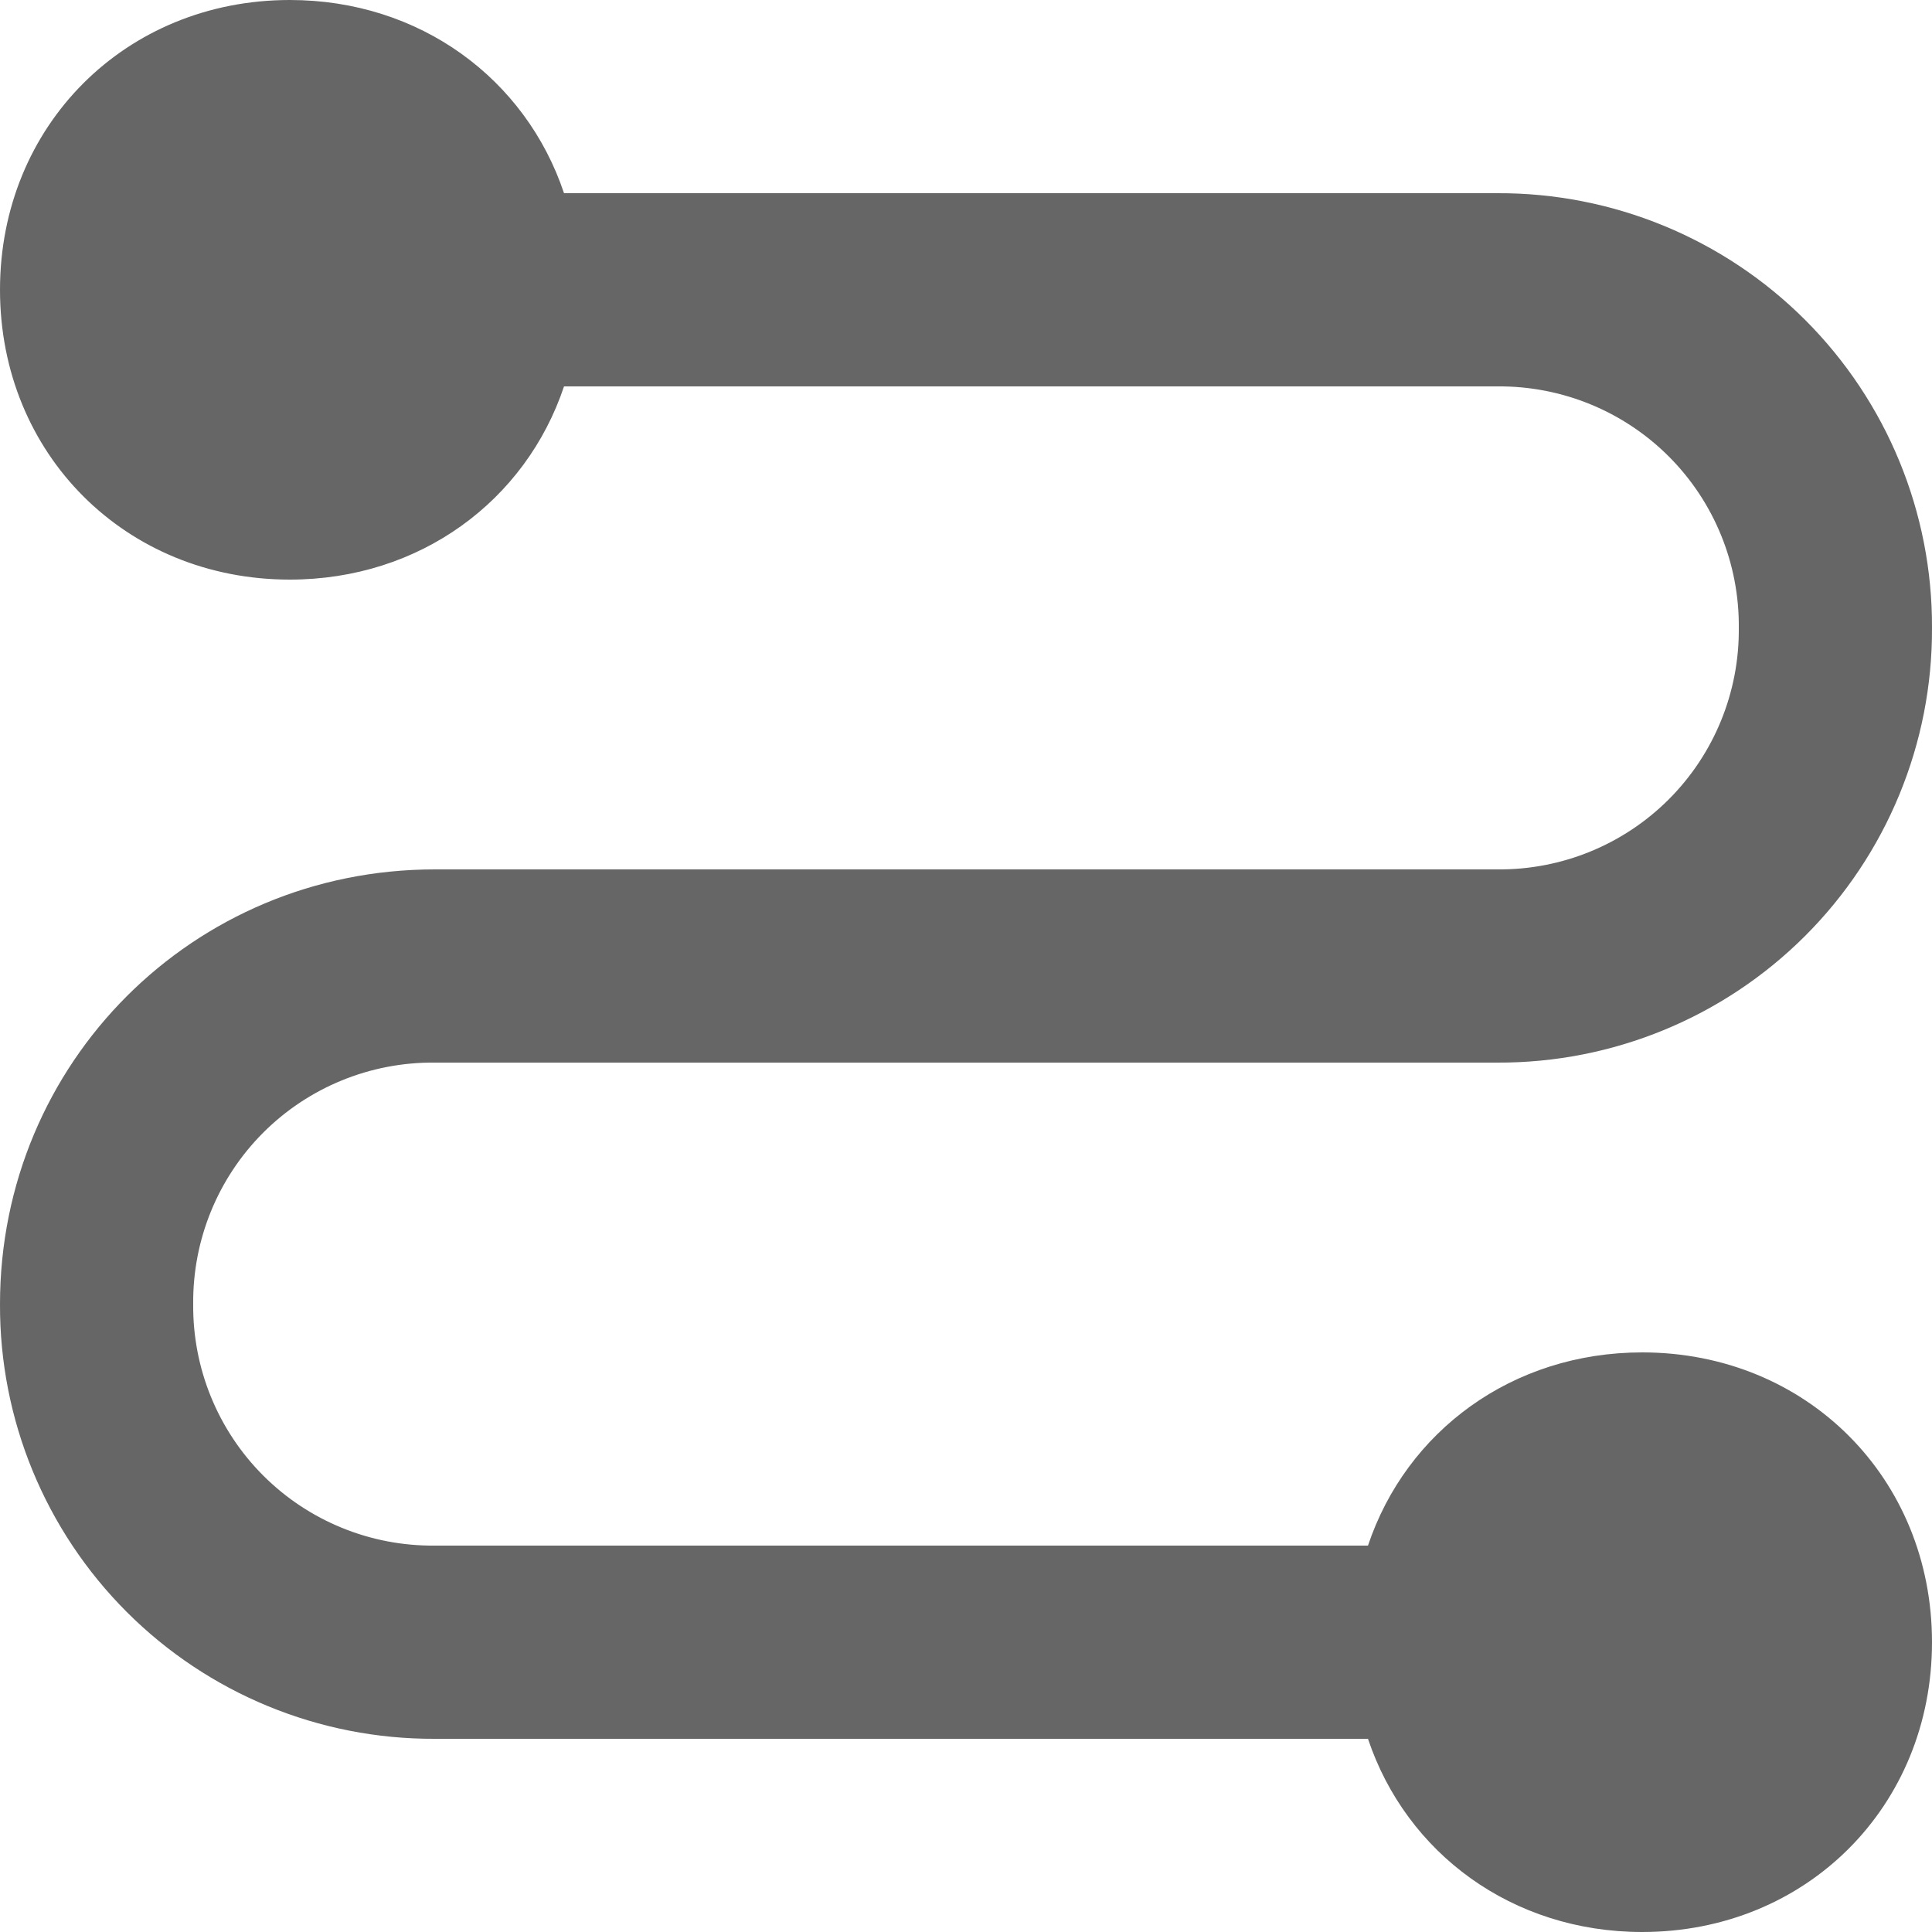 <?xml version="1.0" encoding="UTF-8"?>
<svg width="16px" height="16px" viewBox="0 0 16 16" version="1.1" xmlns="http://www.w3.org/2000/svg" xmlns:xlink="http://www.w3.org/1999/xlink">
    <!-- Generator: Sketch 49.3 (51167) - http://www.bohemiancoding.com/sketch -->
    <title>Shape</title>
    <desc>Created with Sketch.</desc>
    <defs>
        <linearGradient x1="100%" y1="0%" x2="0%" y2="100%" id="linearGradient-1">
            <stop stop-color="#20E2D7" offset="0%"></stop>
            <stop stop-color="#F9FEA5" offset="100%"></stop>
        </linearGradient>
    </defs>
    <g id="Page-1" stroke="none" stroke-width="1" fill="none" fill-rule="evenodd">
        <g id="租户_个人中心_01已认证" transform="translate(-14, -34)" fill="#666666" fill-rule="nonzero">
            <g id="top-bar_show">
                <path d="M25.329,48.4 L17.6,48.4 C16.644,48.404 15.726,48.026 15.05,47.35 C14.374,46.674 13.996,45.756 14,44.8 C14,42.8 15.6,41.2 17.6,41.2 L26.4,41.2 C26.932,41.205 27.444,40.996 27.82,40.62 C28.196,40.244 28.405,39.732 28.4,39.2 C28.405,38.668 28.196,38.156 27.82,37.78 C27.444,37.404 26.932,37.195 26.4,37.2 L18.671,37.2 C18.354,38.147 17.477,38.8 16.4,38.8 C15.04,38.8 14,37.76 14,36.4 C14,35.04 15.04,34 16.4,34 C17.477,34 18.354,34.653 18.671,35.6 L26.4,35.6 C27.356,35.596 28.274,35.974 28.95,36.65 C29.626,37.326 30.004,38.244 30,39.2 C30.004,40.156 29.626,41.074 28.95,41.75 C28.274,42.426 27.356,42.804 26.4,42.8 L17.6,42.8 C17.068,42.795 16.556,43.004 16.18,43.38 C15.804,43.756 15.595,44.268 15.6,44.8 C15.595,45.332 15.804,45.844 16.18,46.22 C16.556,46.596 17.068,46.805 17.6,46.8 L25.329,46.8 C25.646,45.853 26.523,45.2 27.6,45.2 C28.96,45.2 30,46.24 30,47.6 C30,48.96 28.96,50 27.6,50 C26.523,50 25.646,49.347 25.329,48.4 Z" id="Shape"></path>
            </g>
        </g>
    </g>
</svg>